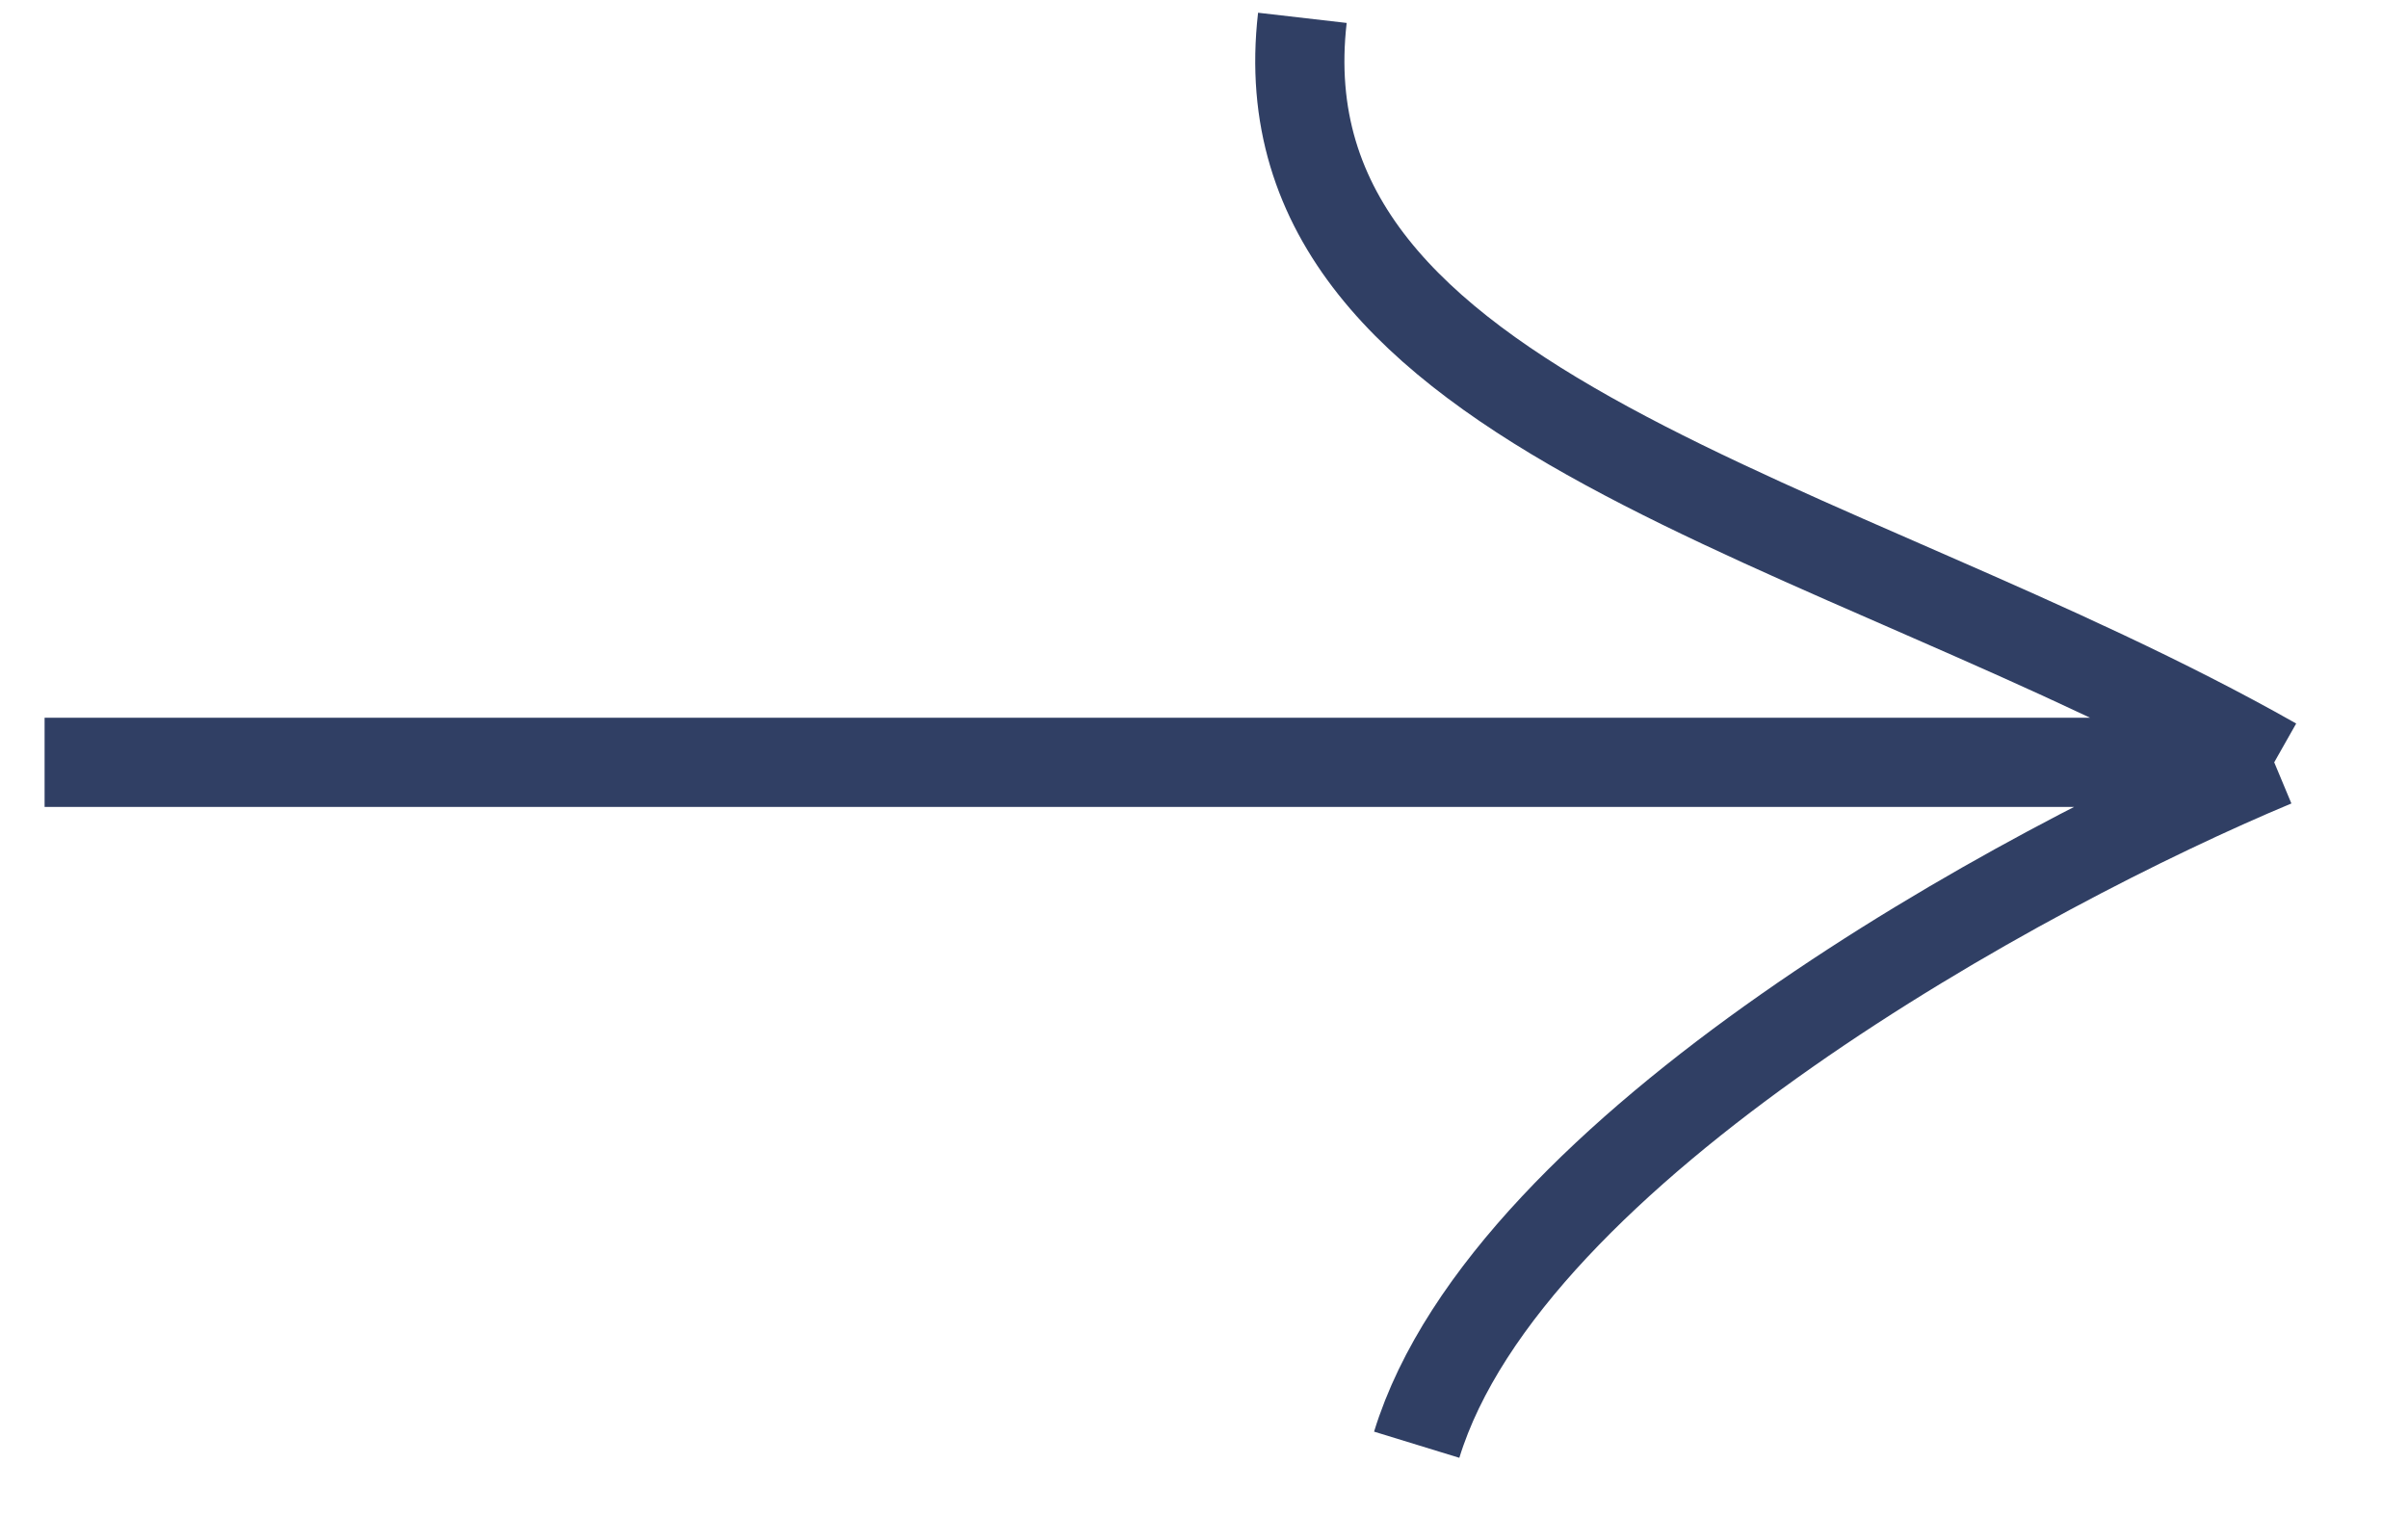 <svg width="27" height="17" viewBox="0 0 27 17" fill="none" xmlns="http://www.w3.org/2000/svg">
    <path d="M0.5 8.548H25.5M25.5 8.548C20.585 5.765 14.09 4.652 14.603 0.2M25.5 8.548C22.722 9.707 16.91 12.861 15.885 16.2" stroke="#303F64"/>
</svg>
